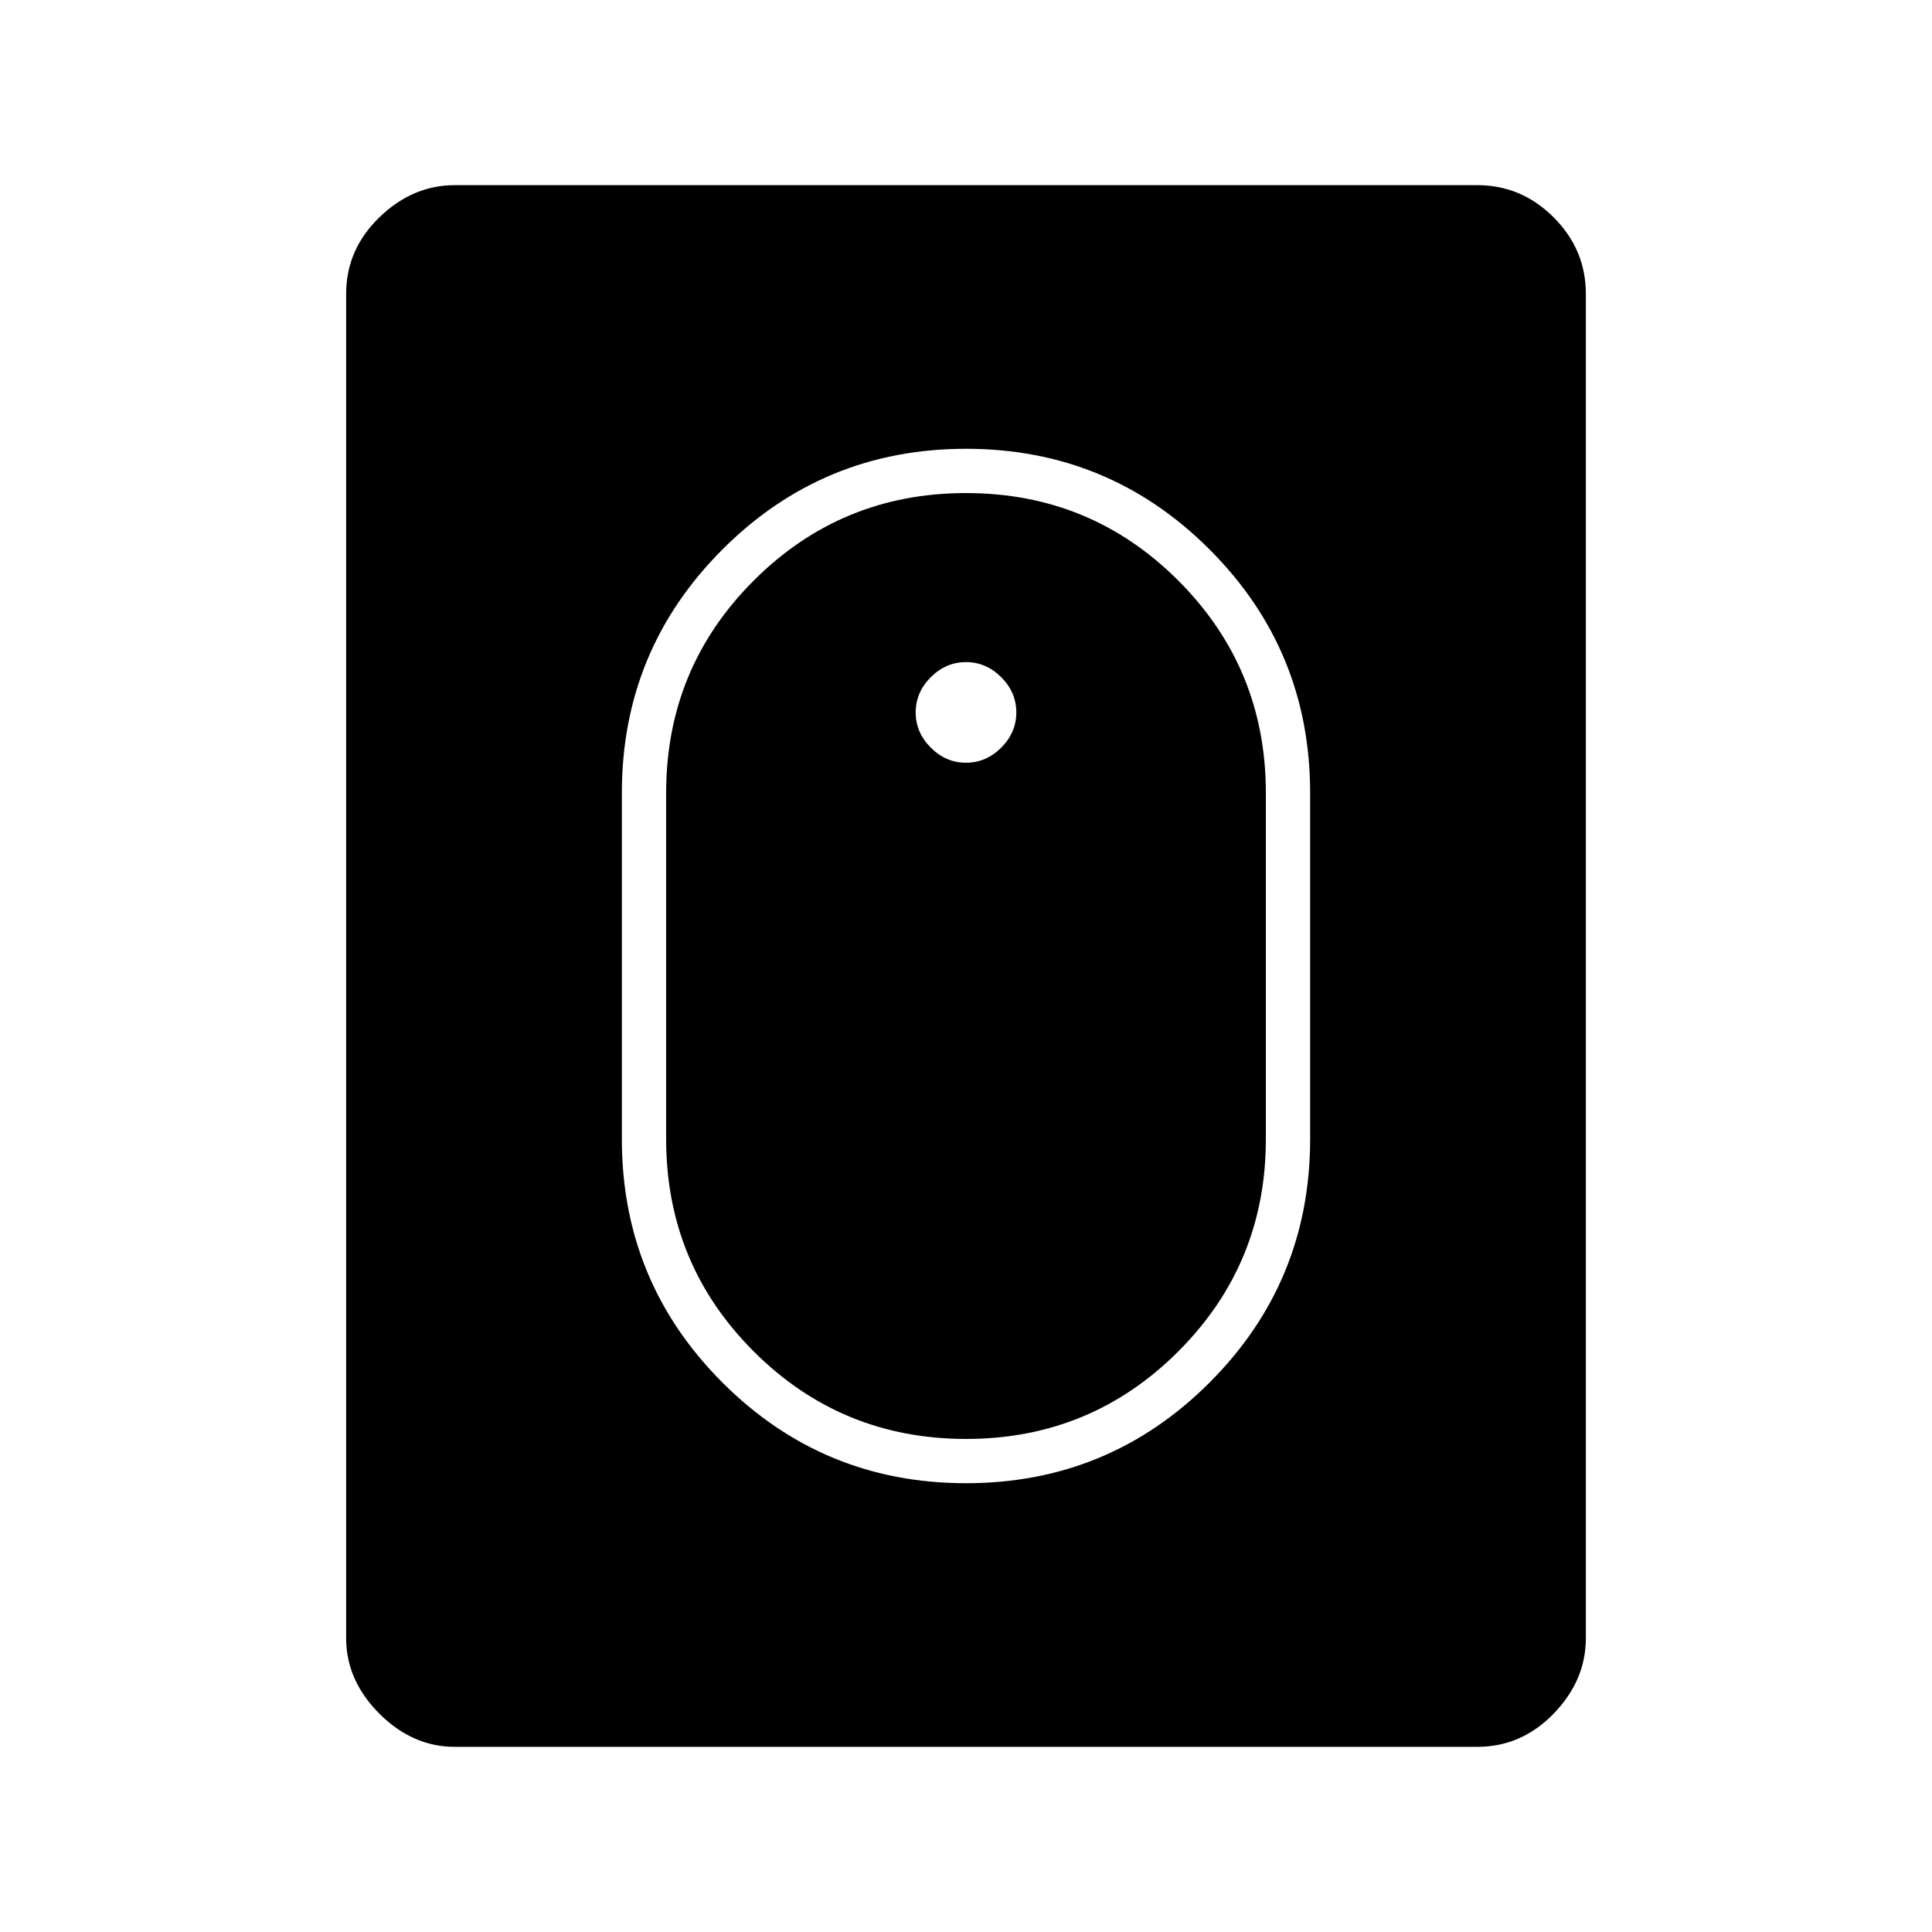 <svg xmlns="http://www.w3.org/2000/svg" width="48" height="48" viewBox="0 0 48 48"><path d="M24 36.85q3.55 0 6.05-2.5t2.5-6.05v-8.6q0-3.55-2.5-6.05T24 11.15q-3.55 0-6.05 2.5t-2.5 6.05v8.6q0 3.55 2.5 6.05t6.05 2.5Zm0-1.1q-3.1 0-5.275-2.175Q16.55 31.4 16.55 28.3v-8.6q0-3.1 2.175-5.275Q20.9 12.25 24 12.25q3.1 0 5.275 2.175Q31.45 16.6 31.45 19.7v8.6q0 3.1-2.175 5.275Q27.1 35.75 24 35.75Zm0-16.8q.5 0 .875-.375t.375-.875q0-.5-.375-.875T24 16.45q-.5 0-.875.375t-.375.875q0 .5.375.875t.875.375ZM11.3 43.4q-1.05 0-1.875-.825T8.6 40.7V7.3q0-1.1.825-1.9.825-.8 1.875-.8h25.4q1.1 0 1.9.8.8.8.8 1.9v33.4q0 1.05-.8 1.875t-1.9.825Z"/></svg>